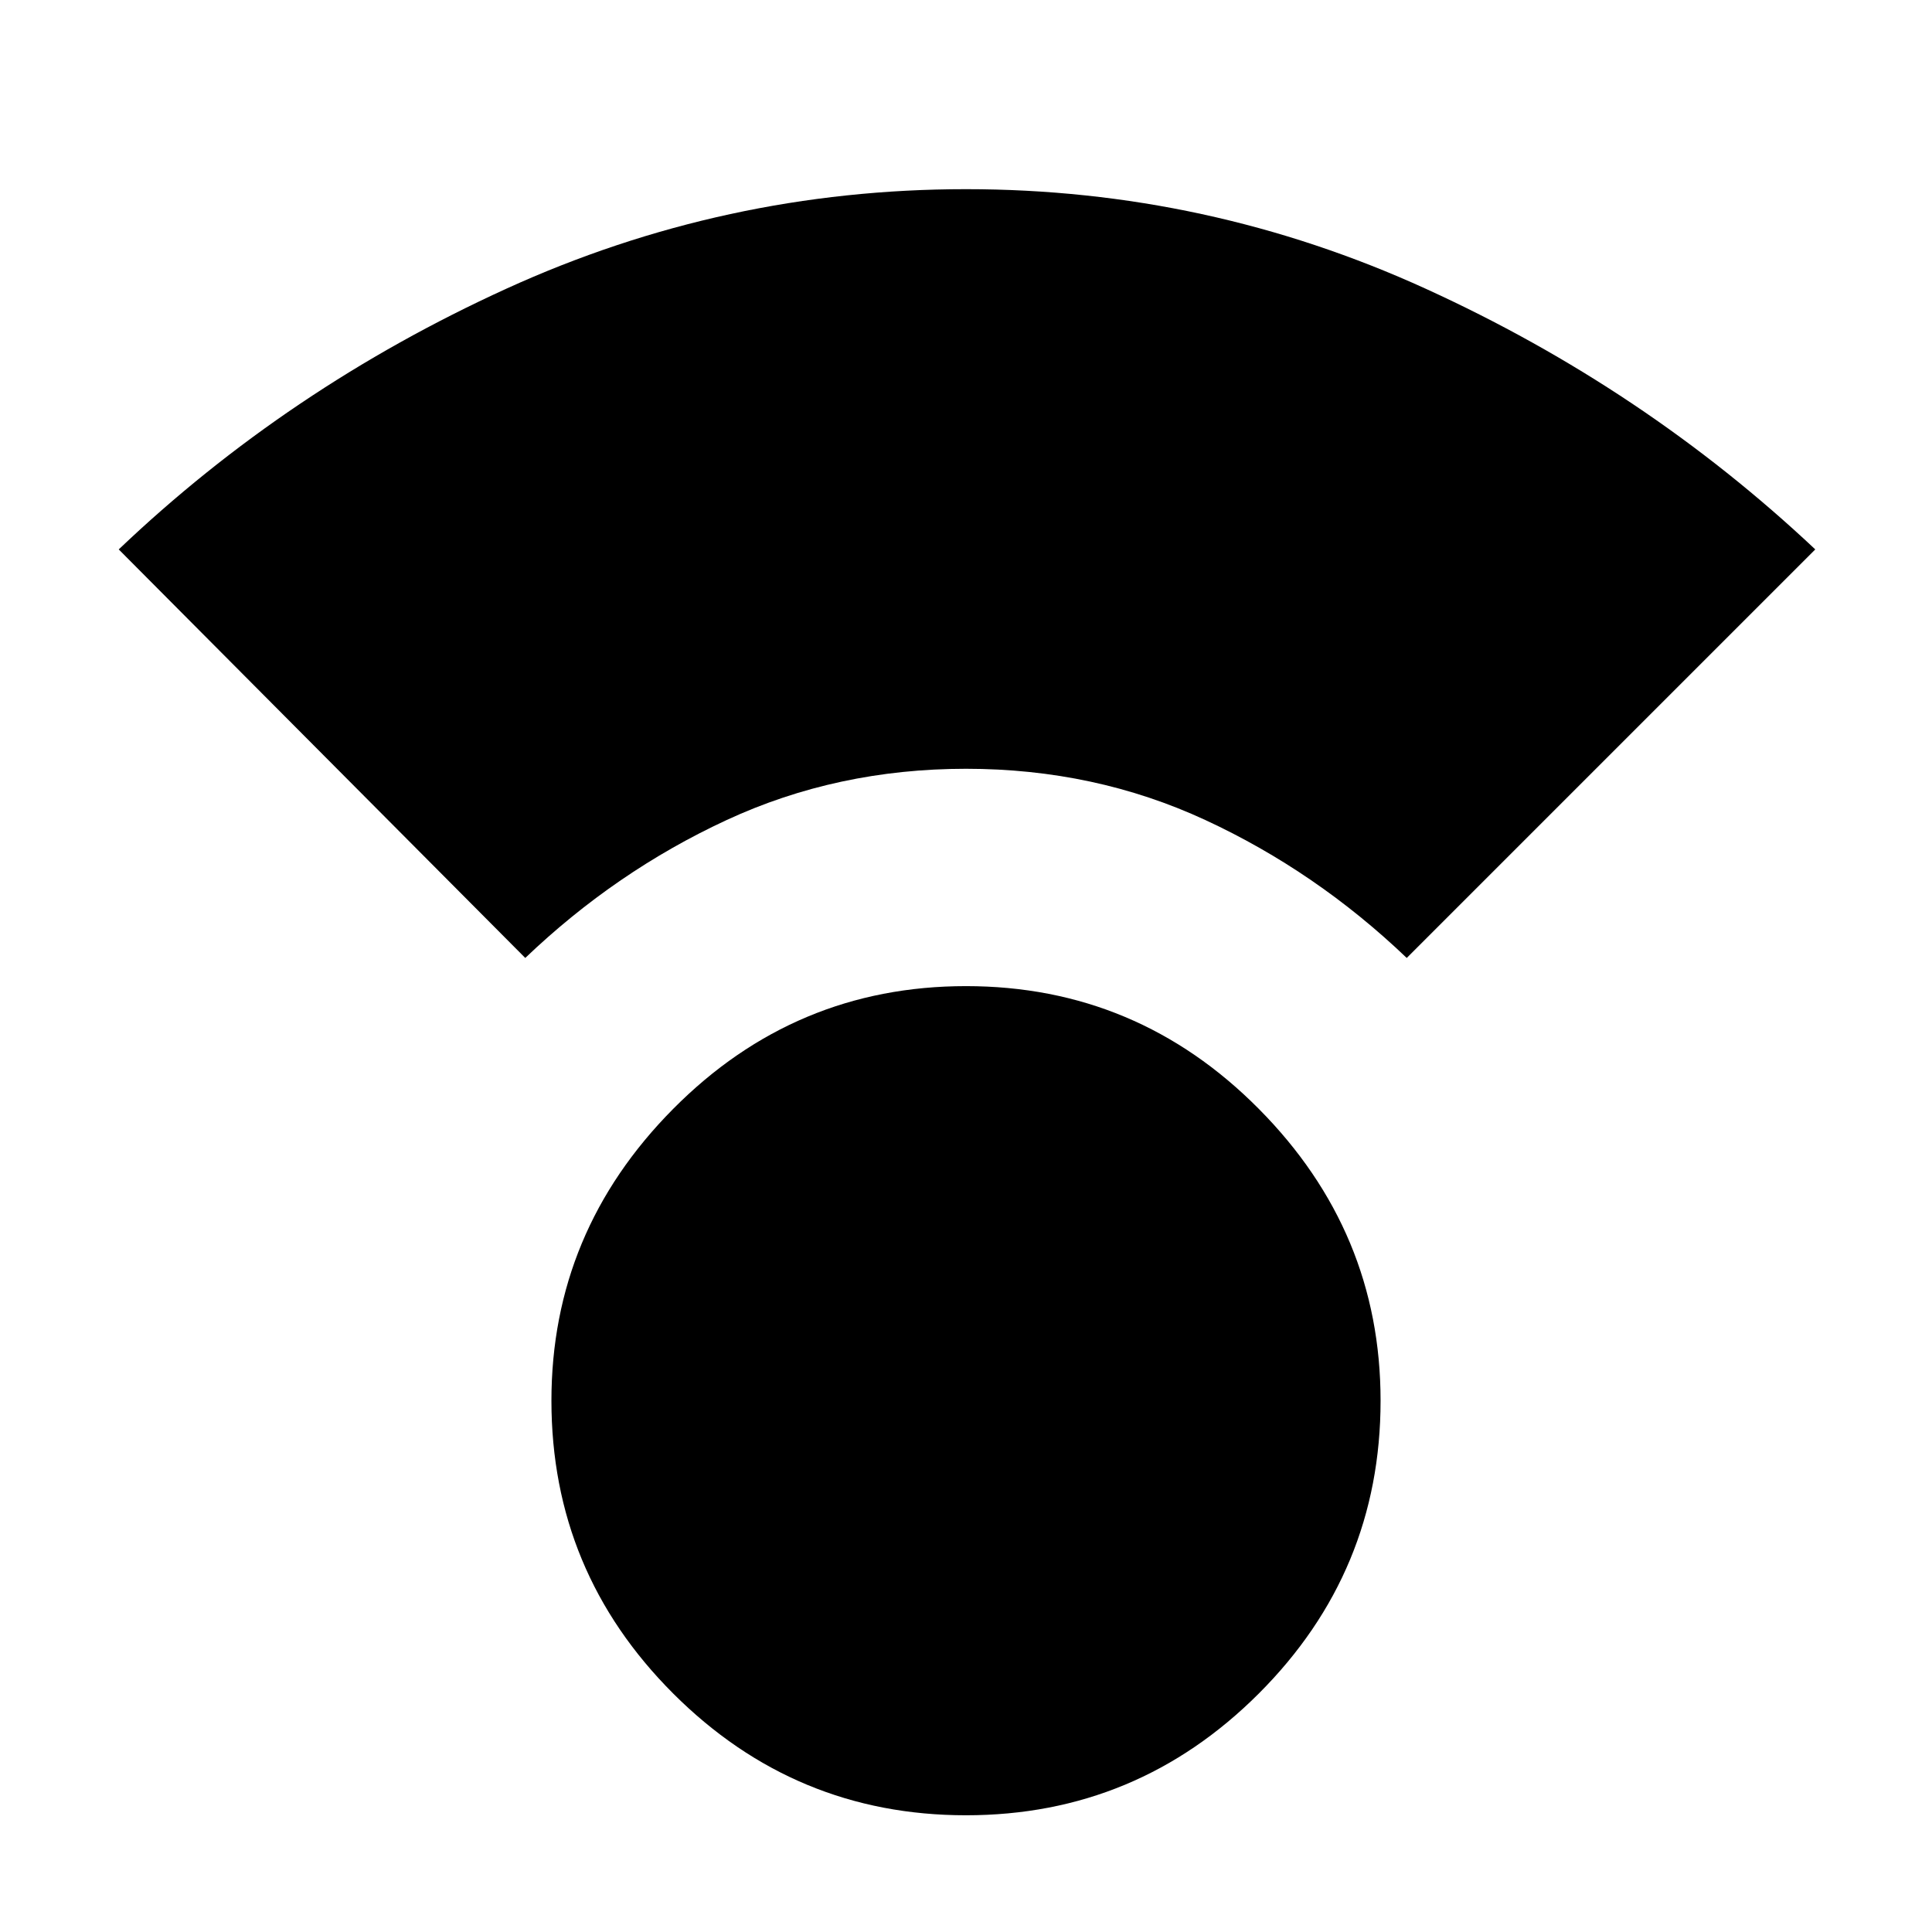 <svg xmlns="http://www.w3.org/2000/svg" height="48" width="48"><path d="M24 45.1Q19.75 45.1 16.725 42.075Q13.7 39.05 13.7 34.8Q13.7 30.6 16.725 27.55Q19.75 24.5 24 24.5Q28.25 24.5 31.275 27.55Q34.3 30.6 34.3 34.8Q34.3 39.05 31.275 42.075Q28.25 45.1 24 45.1ZM13.05 23.8 2.95 13.65Q7.15 9.65 12.575 7.175Q18 4.7 24 4.7Q30 4.7 35.425 7.175Q40.85 9.65 45.1 13.65L34.95 23.8Q32.7 21.65 29.95 20.375Q27.2 19.1 24 19.1Q20.8 19.1 18.05 20.375Q15.3 21.65 13.05 23.8Z"/></svg>